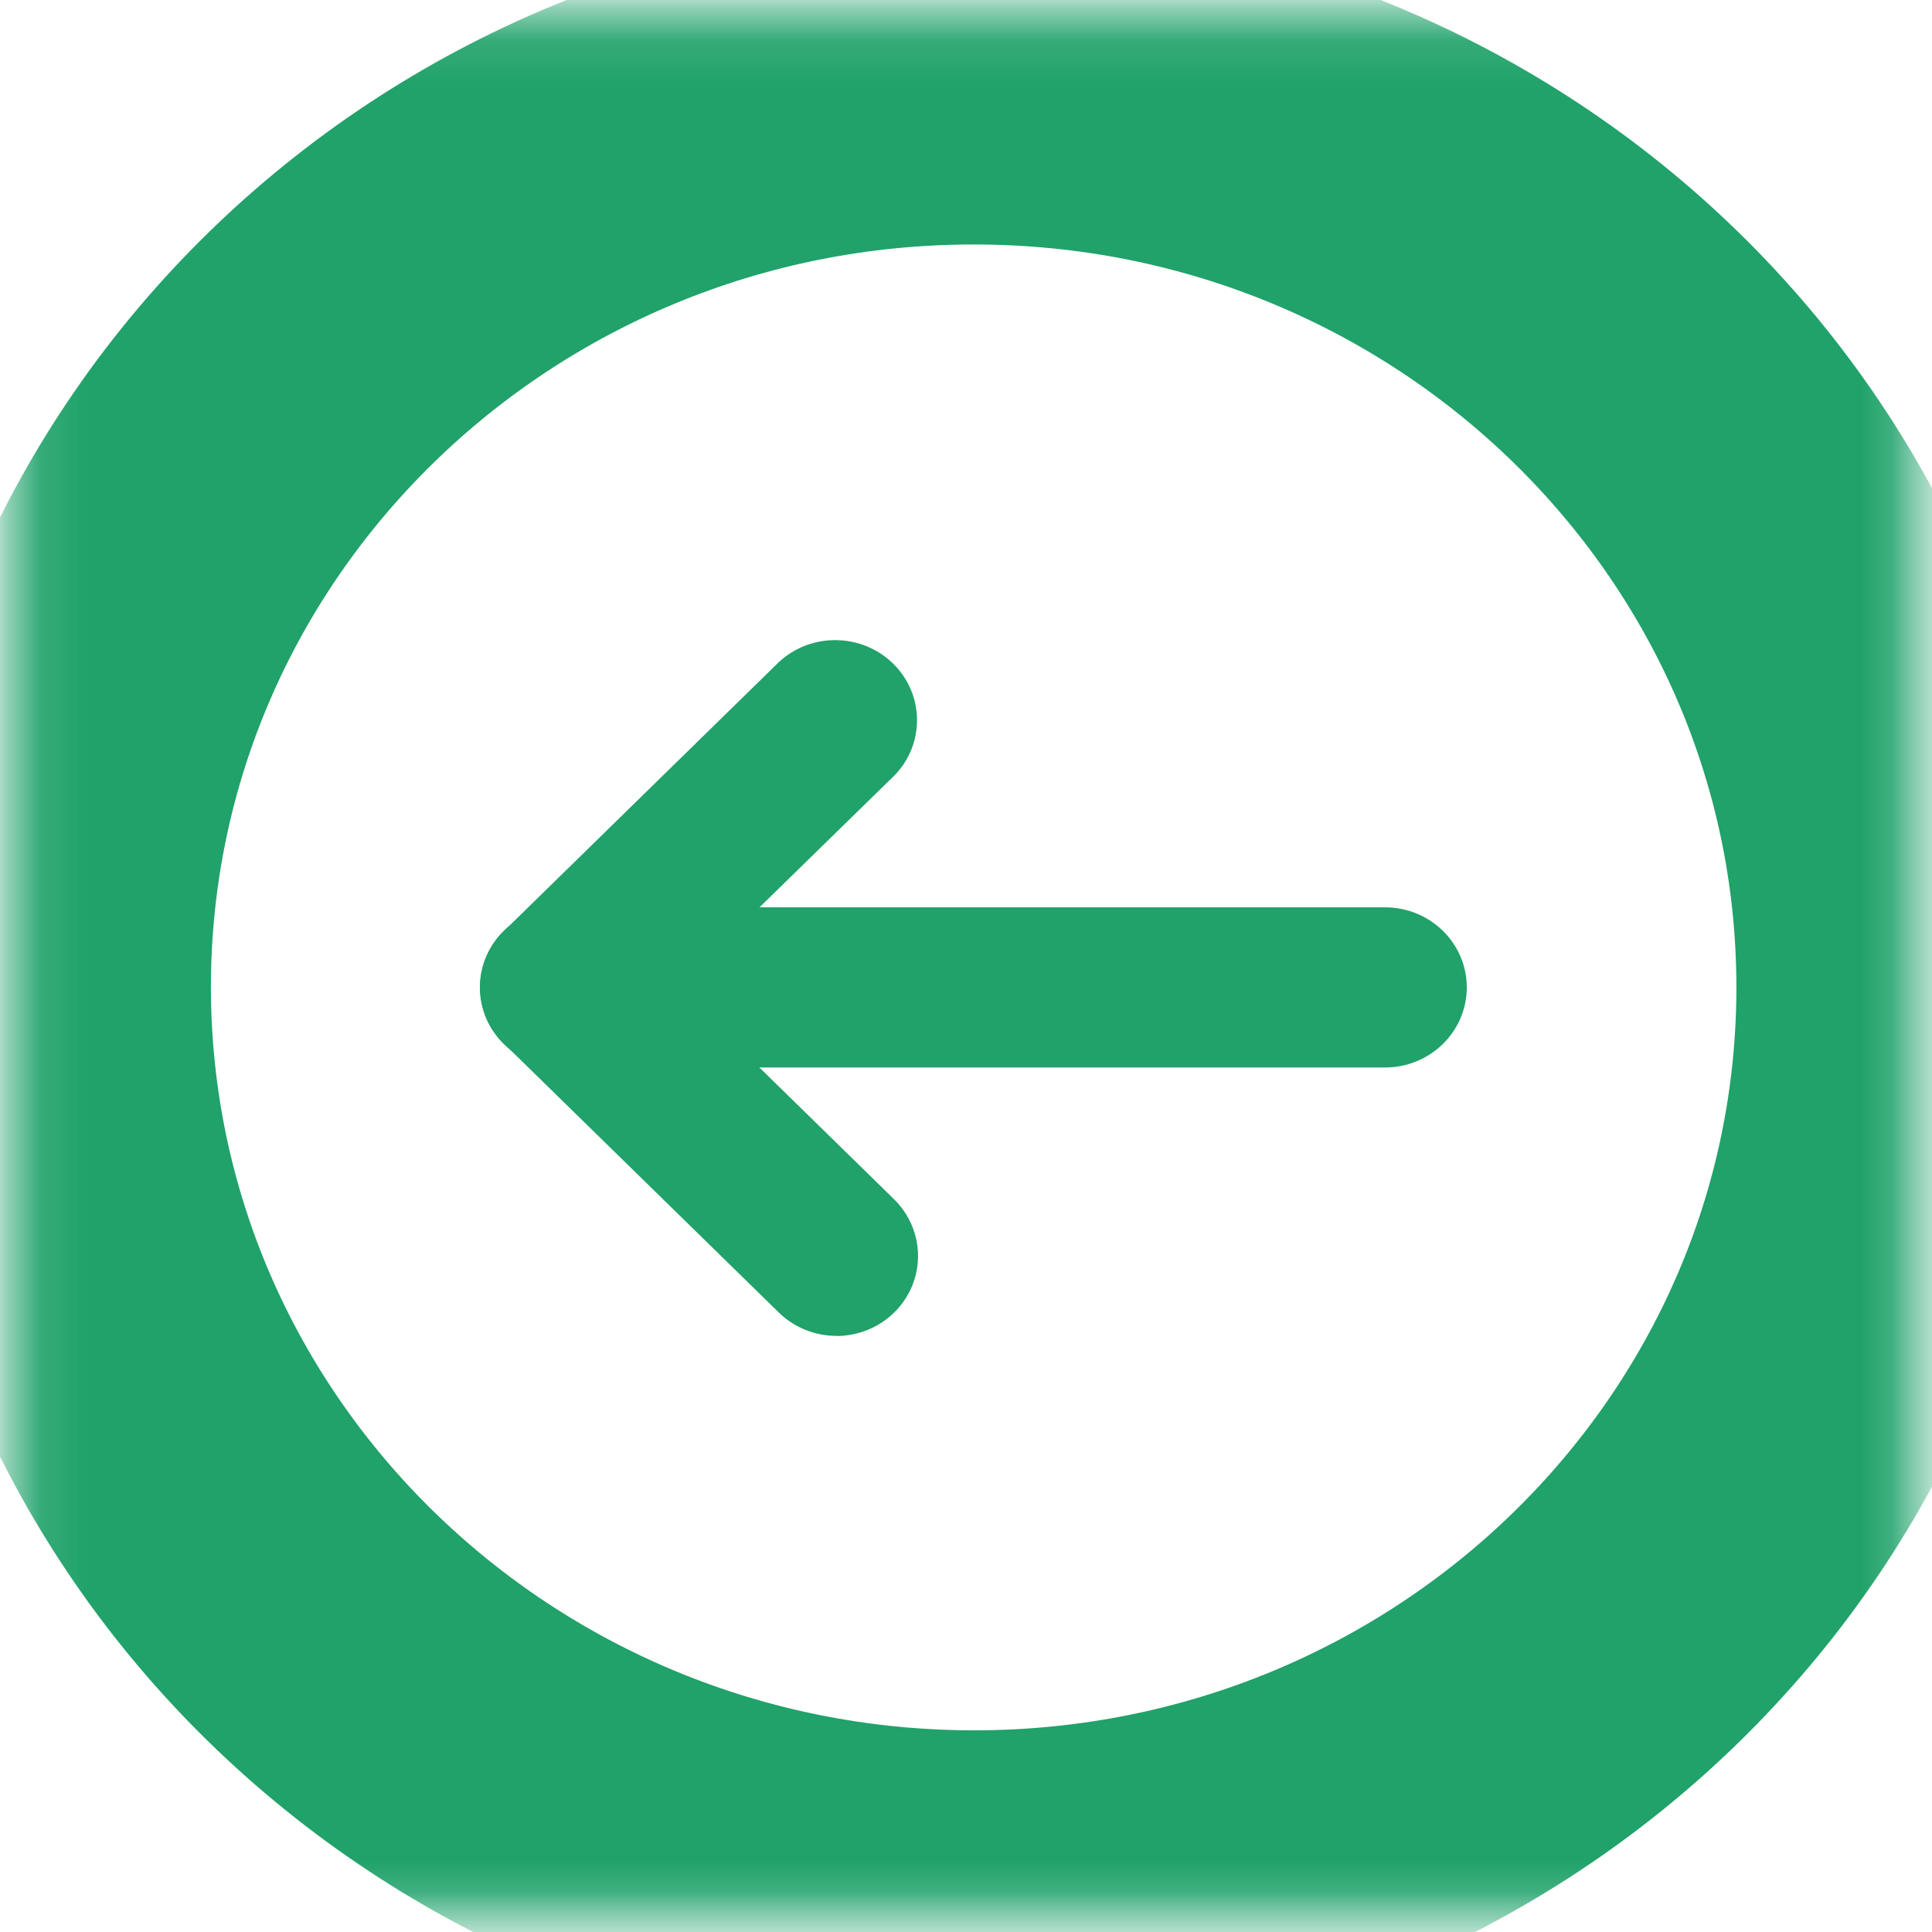 <svg xmlns="http://www.w3.org/2000/svg" xmlns:xlink="http://www.w3.org/1999/xlink" width="24" height="24" viewBox="0 0 24 24">
  <defs>
    <rect id="rect-1" width="24" height="24" x="0" y="0"/>
    <rect id="rect-2" width="24" height="24" x="0" y="0"/>
    <mask id="mask-3" maskContentUnits="userSpaceOnUse" maskUnits="userSpaceOnUse">
      <rect width="24" height="24" x="0" y="0" fill="black"/>
      <use fill="white" xlink:href="#rect-2"/>
    </mask>
    <path id="path-4" fill-rule="evenodd" d="M12.095 23.495c6.338 0 11.475-5.027 11.475-11.229 0-6.202-5.138-11.229-11.475-11.229-6.338 0-11.475 5.027-11.475 11.229.007 6.199 5.141 11.222 11.475 11.229z"/>
    <mask id="mask-5" x="0" y="0" maskContentUnits="userSpaceOnUse" maskUnits="userSpaceOnUse">
      <rect width="24" height="24" x="0" y="0" fill="black"/>
      <use fill="white" xlink:href="#path-4"/>
    </mask>
  </defs>
  <g transform="matrix(-1 0 0 1 24 0)">
    <use fill="none" transform="matrix(-1 0 0 1 24 0)" xlink:href="#rect-2"/>
    <g mask="url(#mask-3)" transform="matrix(-1 0 0 1 24 0)">
      <g>
        <use fill-opacity="0" stroke="rgb(32,162,106)" stroke-linecap="butt" stroke-linejoin="miter" stroke-width="4" mask="url(#mask-5)" xlink:href="#path-4"/>
        <g>
          <path fill="rgb(32,162,106)" fill-rule="evenodd" d="M6.983 13.261h10.221c.562 0 1.017-.446 1.017-.995 0-.55-.455-.995-1.017-.995H6.978c-.562 0-1.017.446-1.017.995 0 .55.455.995 1.017.995h.005z"/>
          <path fill="rgb(32,162,106)" fill-rule="evenodd" d="M10.392 16.597c.411-.002.78-.245.936-.616.156-.371.069-.798-.221-1.083l-2.69-2.632 2.693-2.632c.382-.391.374-1.009-.016-1.391-.391-.382-1.022-.389-1.421-.016l-3.409 3.335c-.191.186-.299.439-.299.703s.107.517.299.703l3.409 3.335c.19.187.449.292.719.292z"/>
        </g>
      </g>
    </g>
  </g>
</svg>
